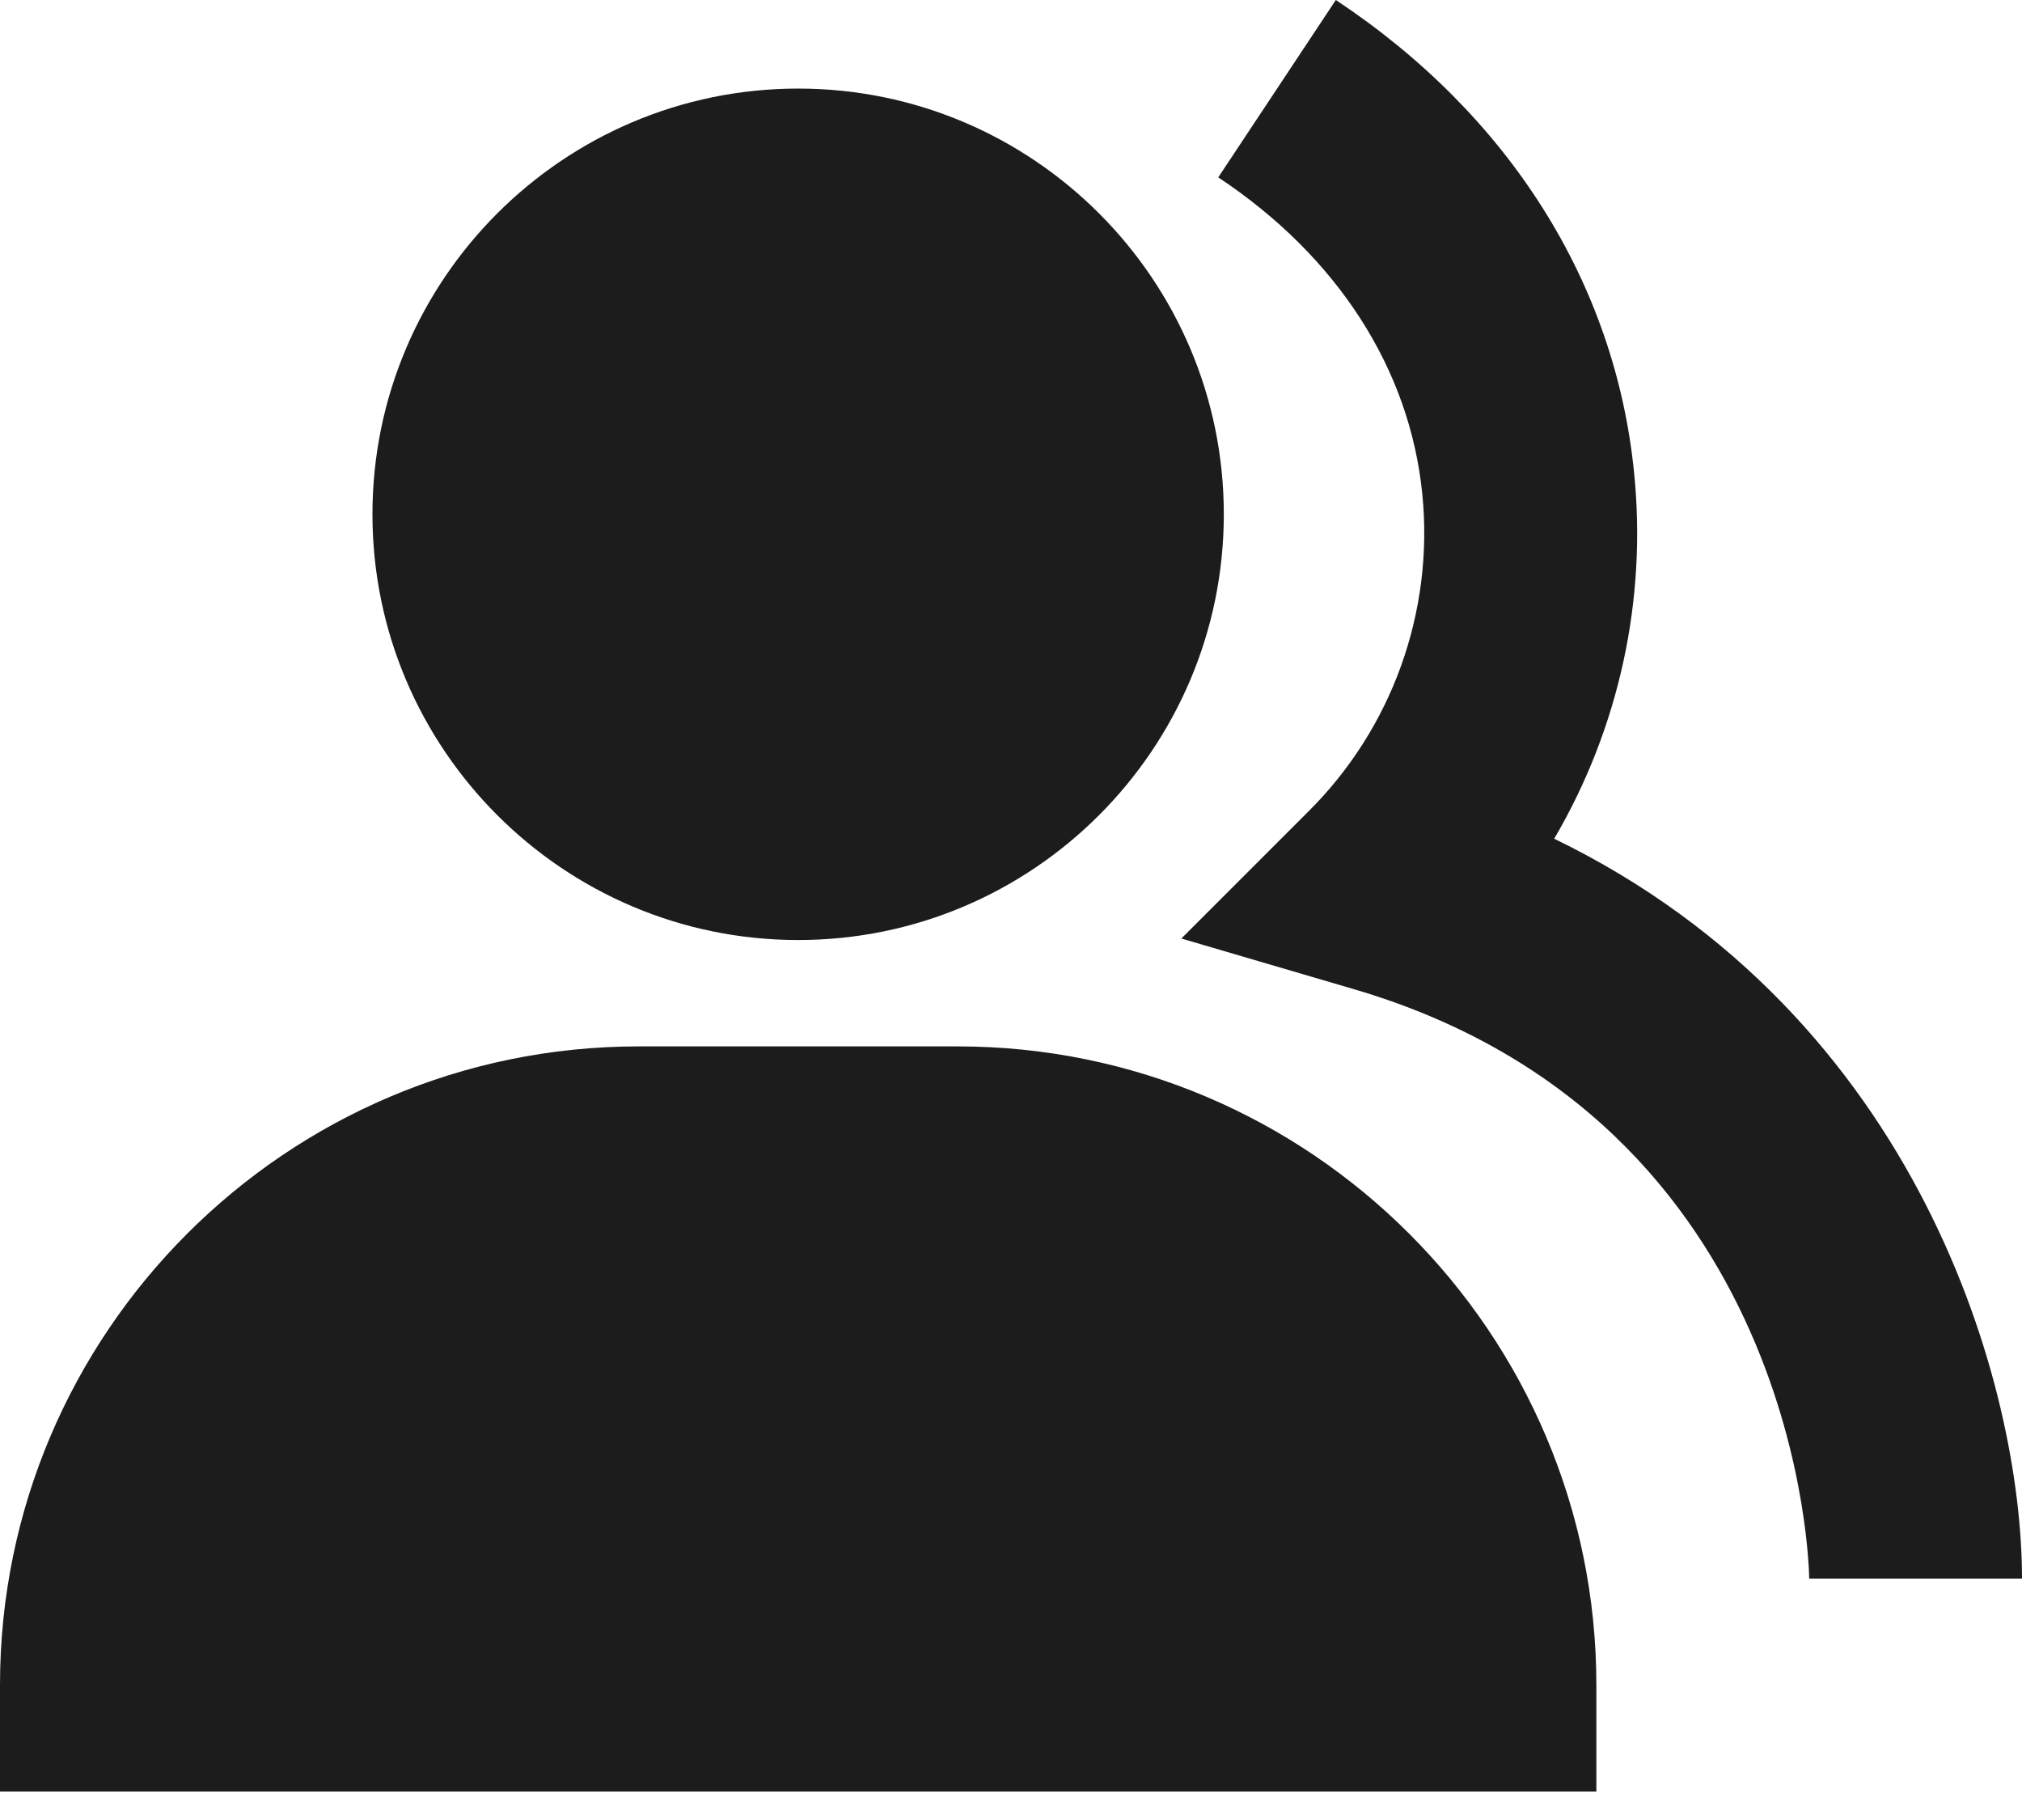 <svg width="20" height="18" viewBox="0 0 20 18" fill="none" xmlns="http://www.w3.org/2000/svg">
<path fill-rule="evenodd" clip-rule="evenodd" d="M16.163 4.674C16.291 5.934 16.014 7.202 15.373 8.295C18.994 10.05 20 13.729 20 15.613H17.895C17.895 15.567 17.843 11.087 13.388 9.782L11.685 9.282L12.94 8.027C13.35 7.62 13.664 7.127 13.859 6.583C14.054 6.039 14.126 5.459 14.068 4.884C13.944 3.647 13.227 2.535 12.05 1.754L13.213 0C14.926 1.136 15.975 2.796 16.163 4.674ZM12.105 5.086C12.105 7.408 10.217 9.297 7.895 9.297C5.573 9.297 3.684 7.408 3.684 5.086C3.684 2.764 5.573 0.876 7.895 0.876C10.217 0.876 12.105 2.764 12.105 5.086ZM0 16.665C0 13.182 2.833 10.349 6.316 10.349H9.474C12.957 10.349 15.79 13.182 15.79 16.665V17.718H0V16.665Z" fill="#1C1C1C"/>
</svg>
